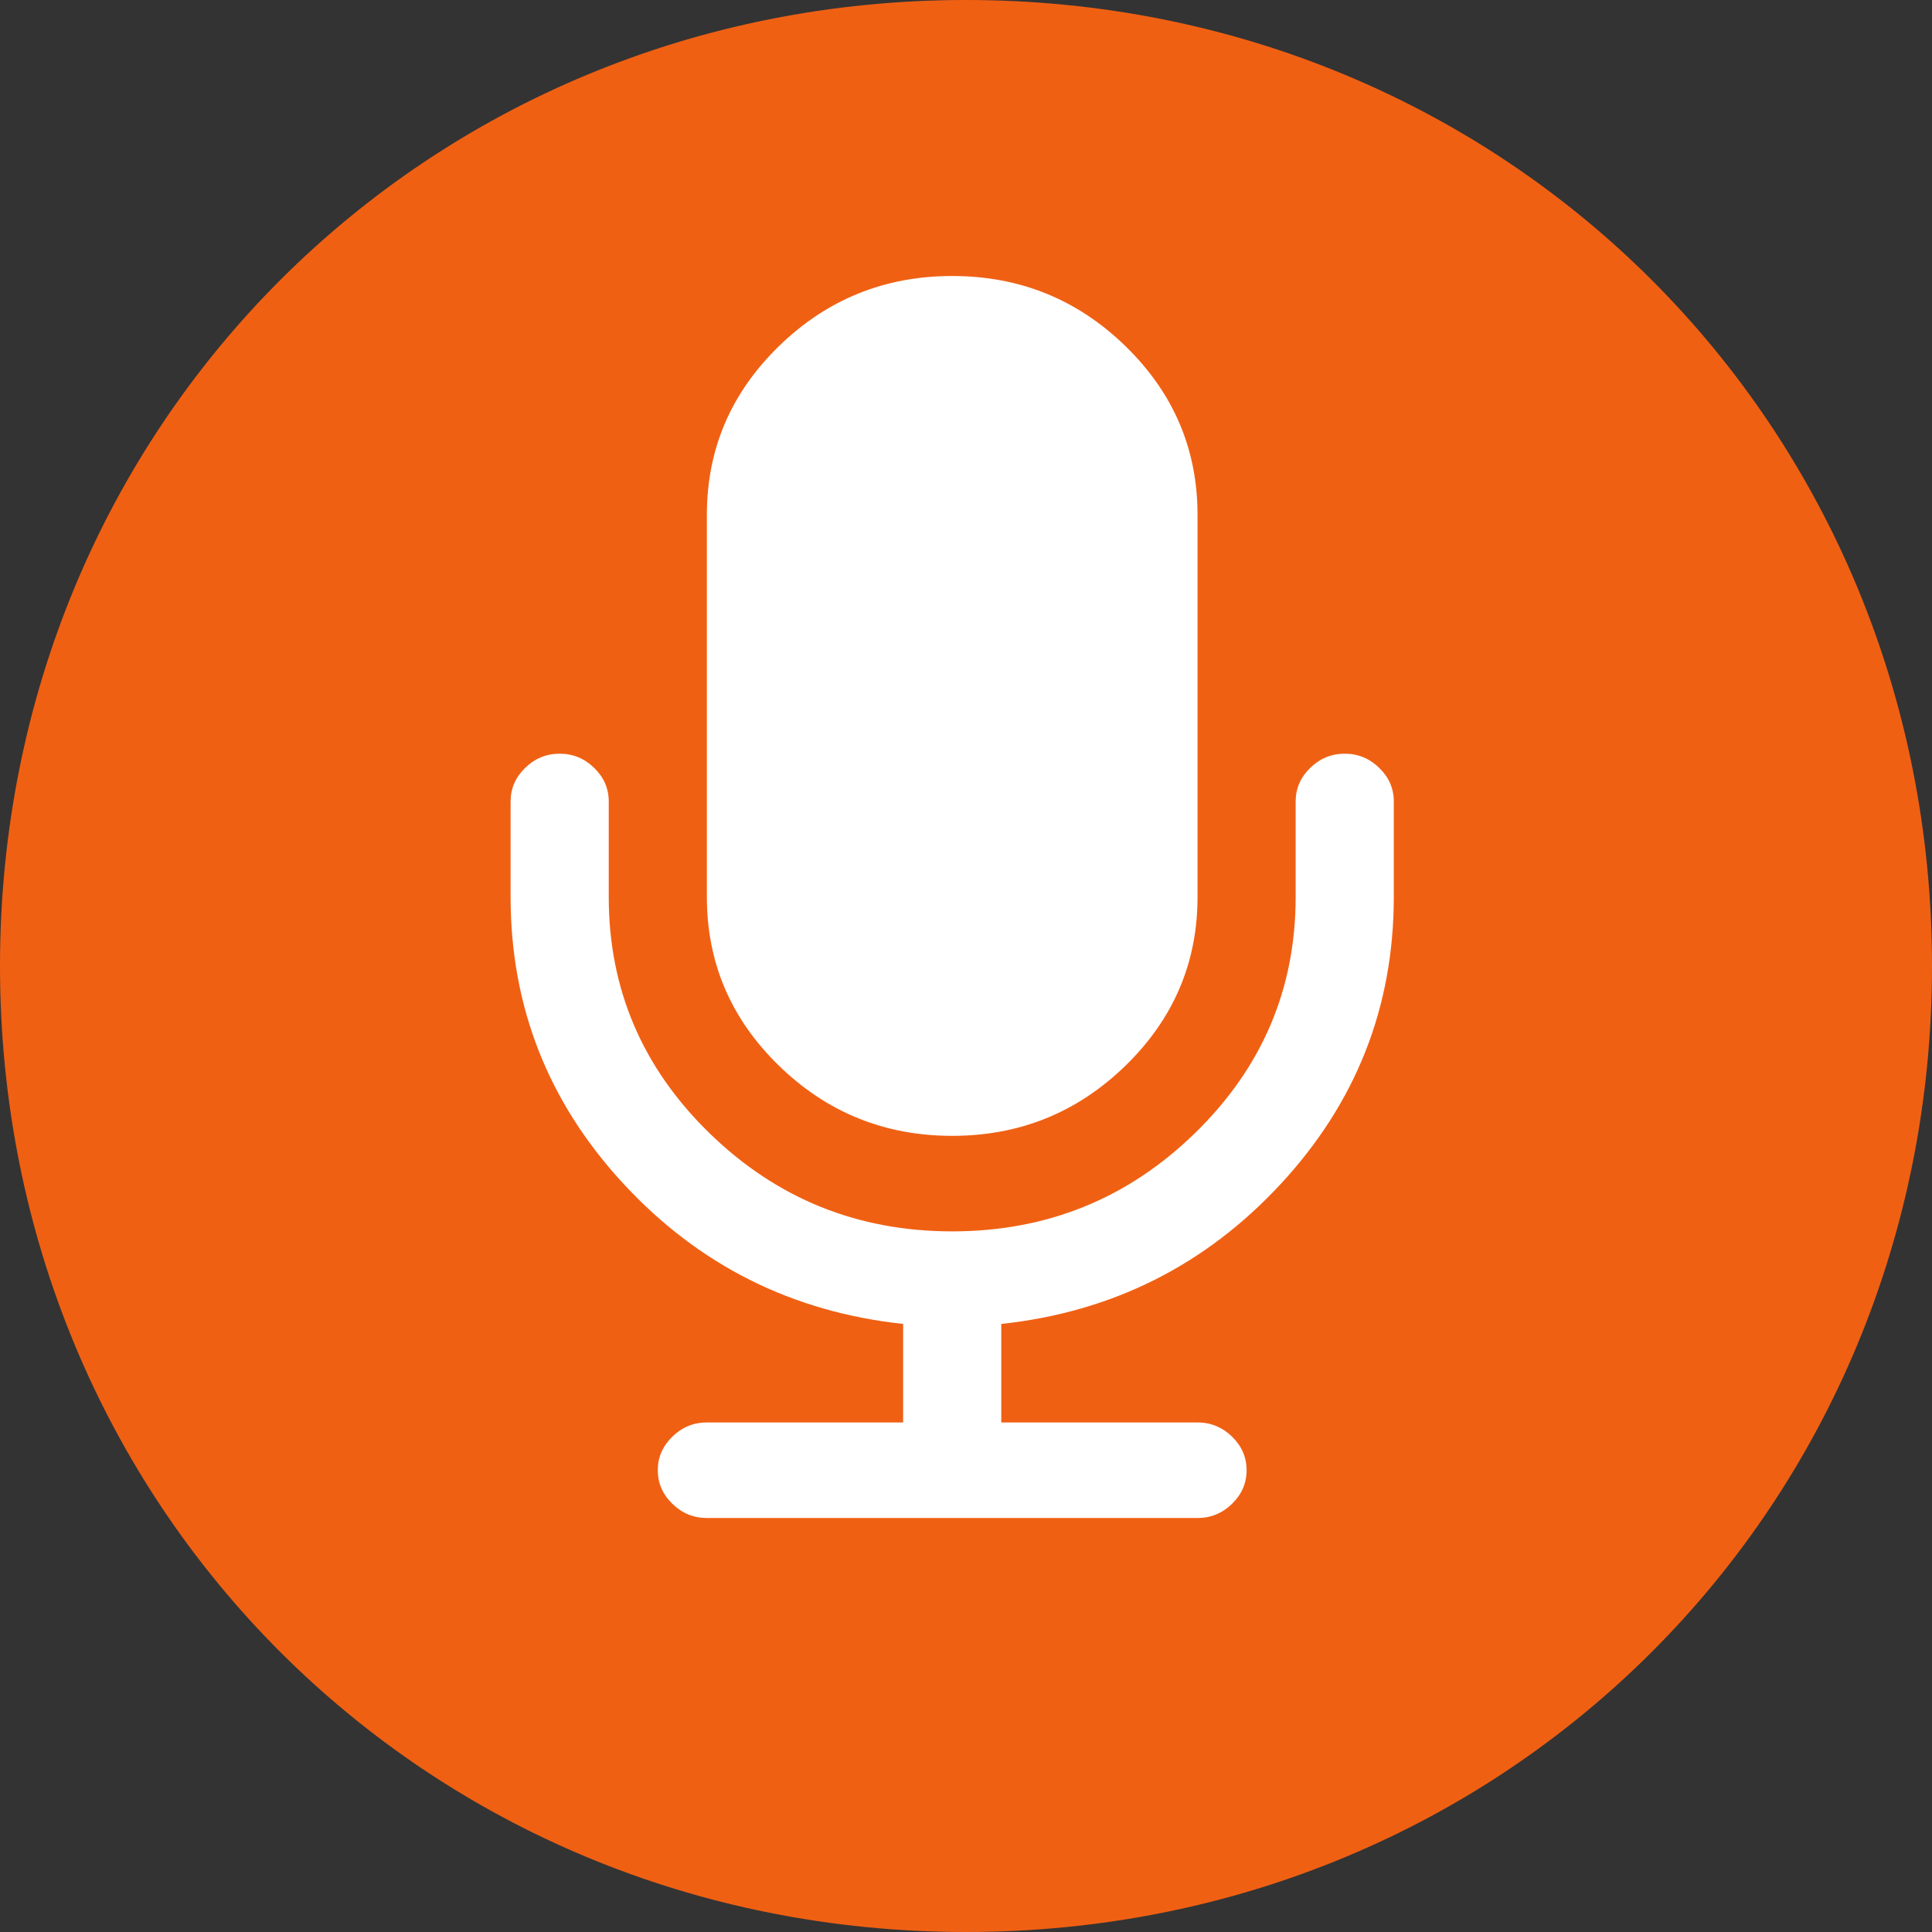 ﻿<?xml version="1.0" encoding="utf-8"?>
<svg version="1.1" xmlns:xlink="http://www.w3.org/1999/xlink" width="70px" height="70px" xmlns="http://www.w3.org/2000/svg">
  <rect width="100%" height="100%" fill="#333333" stroke="none"/>
  <g transform="matrix(1 0 0 1 -160 -541 )">
    <path d="M 195 541  C 214.6 541  230 556.4  230 576  C 230 595.6  214.6 611  195 611  C 175.4 611  160 595.6  160 576  C 160 556.4  175.4 541  195 541  Z " fill-rule="nonzero" fill="#f06013" stroke="none" />
  </g>
  <g transform="matrix(1 0 0 1 -160.5 -544 )">
    <path d="M 31.472 17.822  C 31.824 18.164  32 18.57  32 19.038  L 32 22.5  C 32 26.484  30.634 29.95  27.903 32.898  C 25.171 35.846  21.796 37.536  17.778 37.969  L 17.778 41.538  L 24.889 41.538  C 25.37 41.538  25.787 41.71  26.139 42.052  C 26.491 42.395  26.667 42.8  26.667 43.269  C 26.667 43.738  26.491 44.144  26.139 44.486  C 25.787 44.829  25.37 45  24.889 45  L 7.111 45  C 6.63 45  6.213 44.829  5.861 44.486  C 5.509 44.144  5.333 43.738  5.333 43.269  C 5.333 42.8  5.509 42.395  5.861 42.052  C 6.213 41.71  6.63 41.538  7.111 41.538  L 14.222 41.538  L 14.222 37.969  C 10.204 37.536  6.829 35.846  4.097 32.898  C 1.366 29.95  0 26.484  0 22.5  L 0 19.038  C 0 18.57  0.176 18.164  0.528 17.822  C 0.88 17.479  1.296 17.308  1.778 17.308  C 2.259 17.308  2.676 17.479  3.028 17.822  C 3.38 18.164  3.556 18.57  3.556 19.038  L 3.556 22.5  C 3.556 25.835  4.773 28.688  7.208 31.059  C 9.644 33.43  12.574 34.615  16 34.615  C 19.426 34.615  22.356 33.43  24.792 31.059  C 27.227 28.688  28.444 25.835  28.444 22.5  L 28.444 19.038  C 28.444 18.57  28.62 18.164  28.972 17.822  C 29.324 17.479  29.741 17.308  30.222 17.308  C 30.704 17.308  31.12 17.479  31.472 17.822  Z M 22.278 2.542  C 24.019 4.237  24.889 6.274  24.889 8.654  L 24.889 22.5  C 24.889 24.88  24.019 26.917  22.278 28.612  C 20.537 30.306  18.444 31.154  16 31.154  C 13.556 31.154  11.463 30.306  9.722 28.612  C 7.981 26.917  7.111 24.88  7.111 22.5  L 7.111 8.654  C 7.111 6.274  7.981 4.237  9.722 2.542  C 11.463 0.847  13.556 0  16 0  C 18.444 0  20.537 0.847  22.278 2.542  Z " fill-rule="nonzero" fill="#ffffff" stroke="none" transform="matrix(1 0 0 1 179 554 )" />
  </g>
</svg>